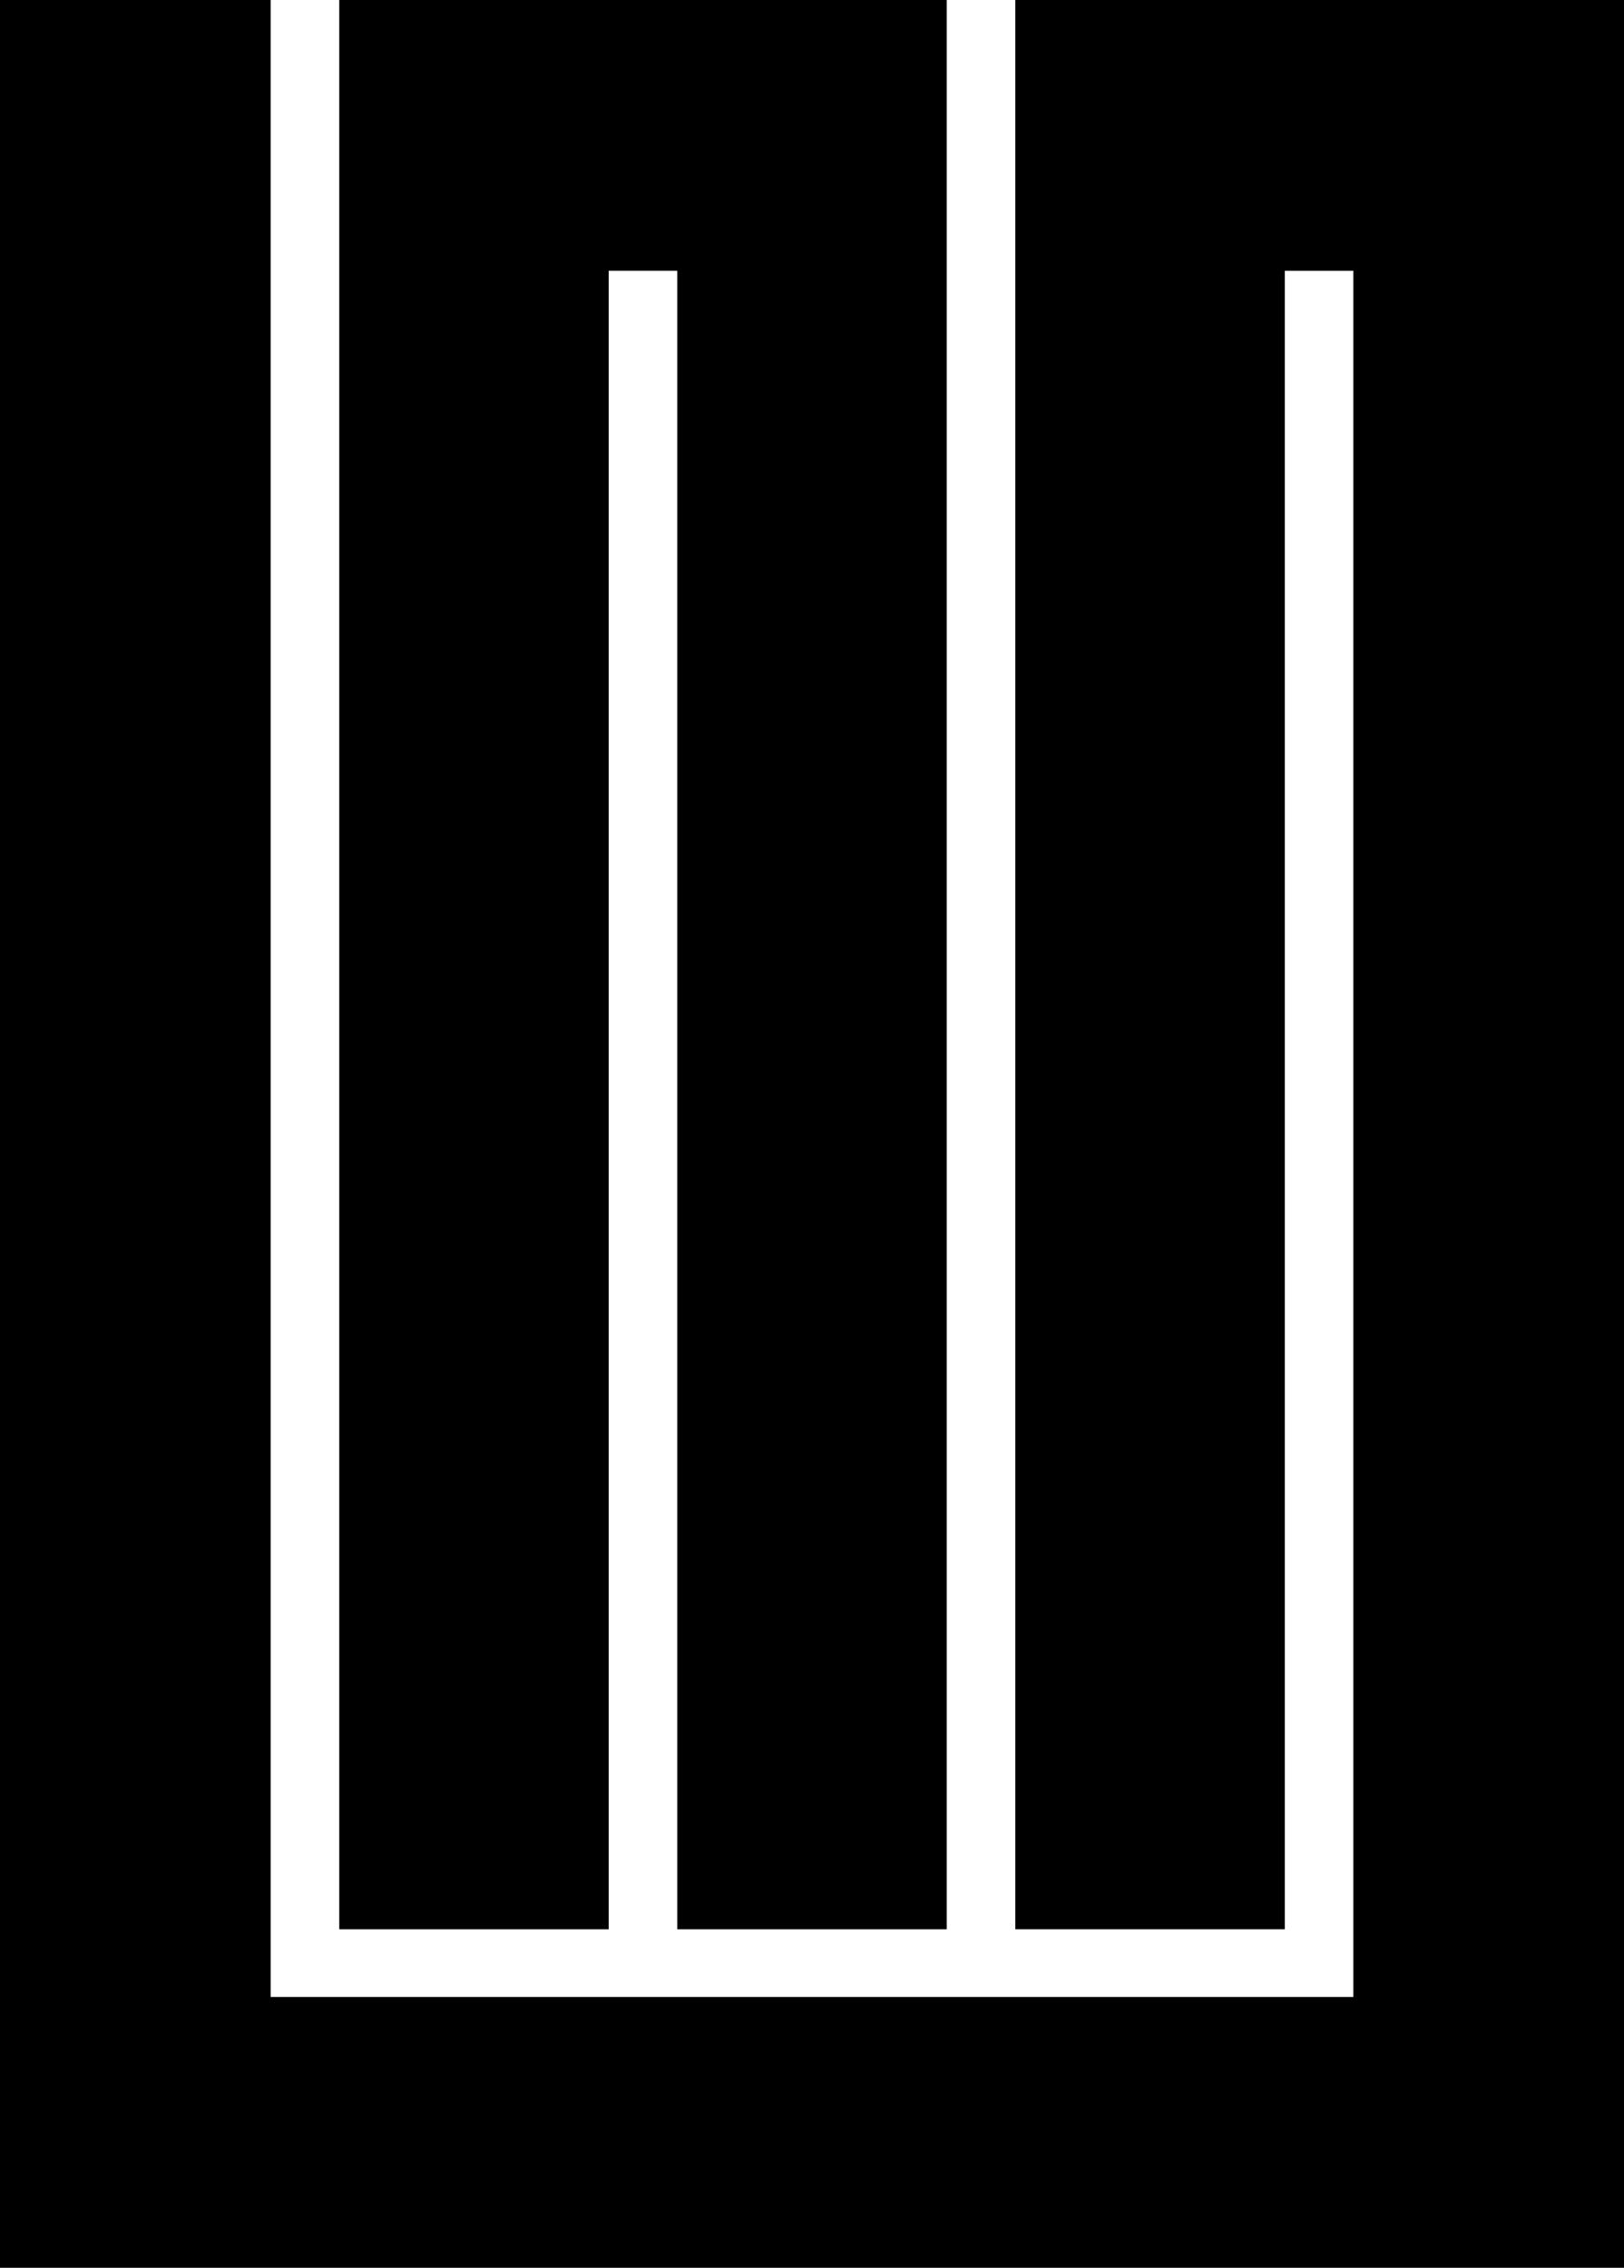 <svg preserveAspectRatio="xMidYMid meet" data-bbox="0 0 308.9 431.18" viewBox="0 0 308.9 431.18" xmlns="http://www.w3.org/2000/svg" data-type="color" role="presentation" aria-hidden="true" aria-label=""><defs><style>#comp-lgx89k0g_r_comp-lalmbwv53 svg [data-color="1"] {fill: #000000;}</style></defs><g><g><path fill="#000000" d="M115.78 366.82V51.48h13.04v315.34h51.26V0H64.53v366.82h51.25z" data-color="1"></path><path fill="#000000" d="M193.12 0v366.82h51.26V51.48h13.04v328.21H51.48V0H0v431.18h308.9V0H193.12z" data-color="1"></path></g></g></svg>